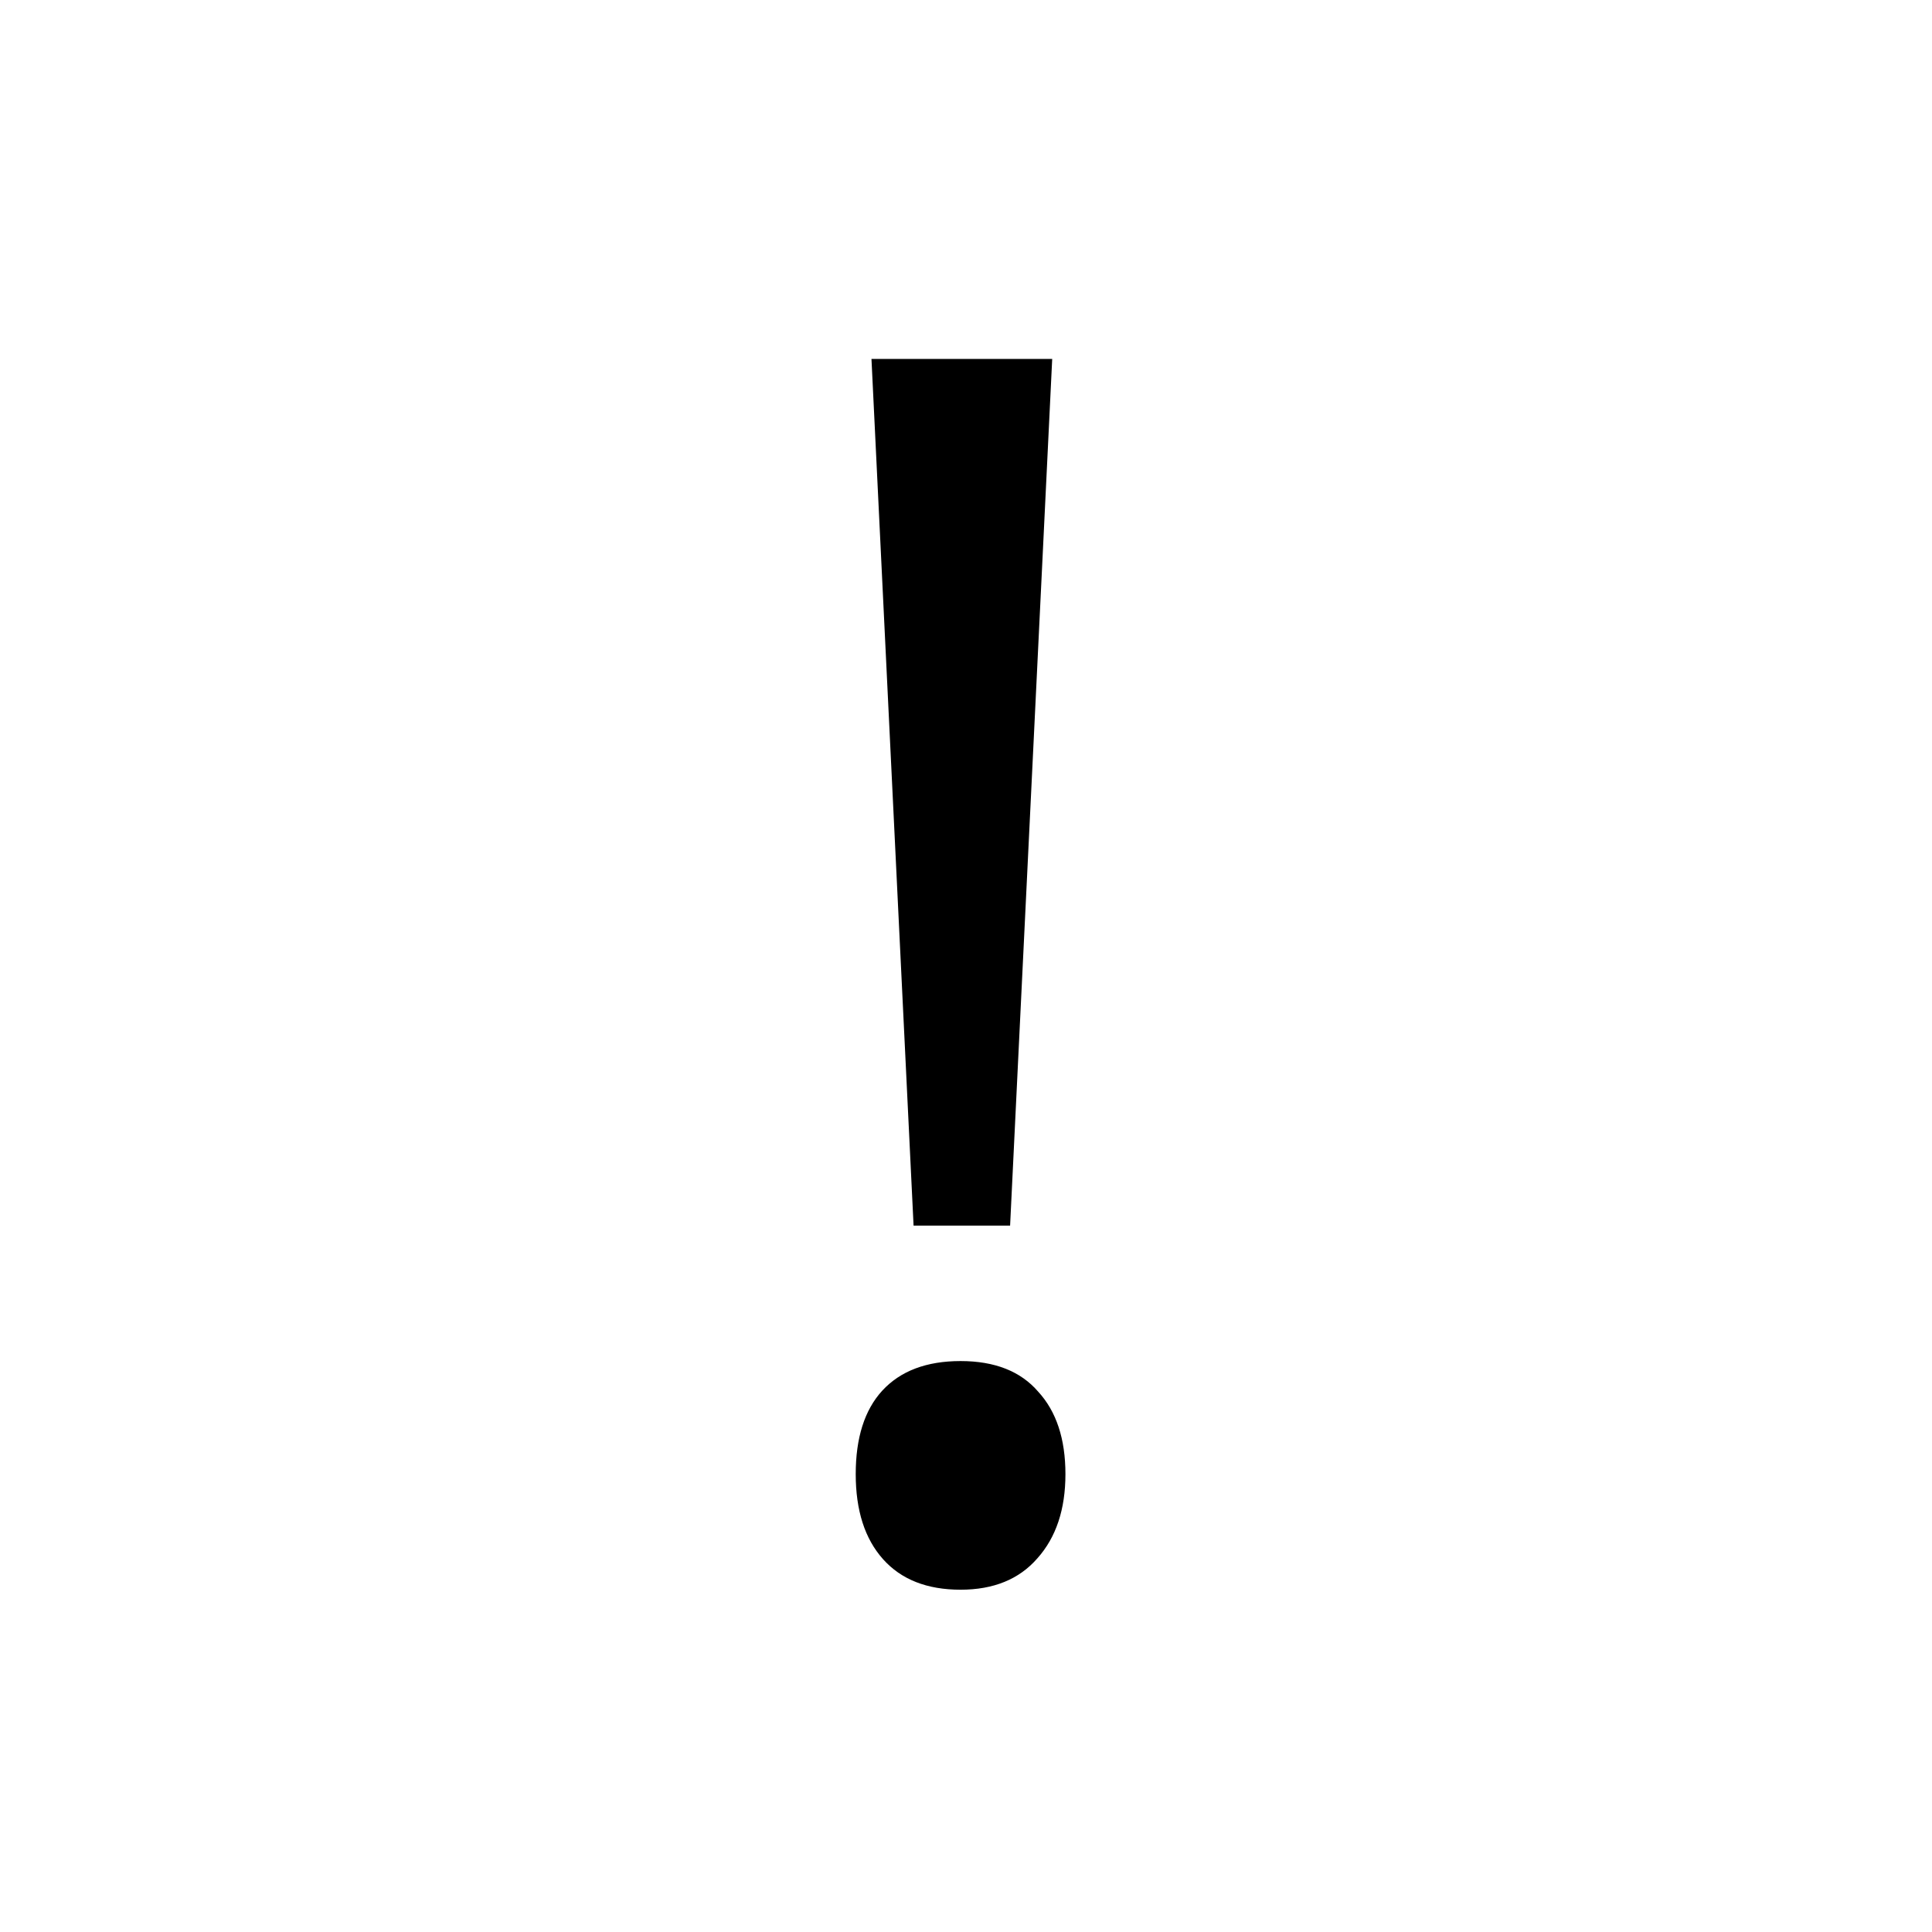 <?xml version="1.0" encoding="UTF-8" standalone="no"?>
<!-- Created with Inkscape (http://www.inkscape.org/) -->

<svg
   xmlns:dc="http://purl.org/dc/elements/1.1/"
   xmlns:cc="http://creativecommons.org/ns#"
   xmlns:rdf="http://www.w3.org/1999/02/22-rdf-syntax-ns#"
   xmlns:svg="http://www.w3.org/2000/svg"
   xmlns="http://www.w3.org/2000/svg"
   xmlns:sodipodi="http://sodipodi.sourceforge.net/DTD/sodipodi-0.dtd"
   xmlns:inkscape="http://www.inkscape.org/namespaces/inkscape"
   width="64"
   height="64"
   viewBox="0 0 16.933 16.933"
   version="1.1"
   id="svg8"
   inkscape:version="0.92.0 r"
   sodipodi:docname="panic.svg">
  <defs
     id="defs2" />
  <sodipodi:namedview
     id="base"
     pagecolor="#ffffff"
     bordercolor="#666666"
     borderopacity="1.0"
     inkscape:pageopacity="0.0"
     inkscape:pageshadow="2"
     inkscape:zoom="11.2"
     inkscape:cx="5.6060667"
     inkscape:cy="60.491895"
     inkscape:document-units="mm"
     inkscape:current-layer="layer1"
     showgrid="false"
     units="px"
     inkscape:window-width="2560"
     inkscape:window-height="1367"
     inkscape:window-x="0"
     inkscape:window-y="32"
     inkscape:window-maximized="1" />
  <g
     inkscape:label="Layer 1"
     inkscape:groupmode="layer"
     id="layer1"
     transform="translate(0,-280.067)">
    <g
       aria-label="!"
       style="font-style:normal;font-weight:normal;font-size:10.583px;line-height:6.615px;font-family:sans-serif;letter-spacing:0px;word-spacing:0px;fill:#000000;fill-opacity:1;stroke:none;stroke-width:0.265px;stroke-linecap:butt;stroke-linejoin:miter;stroke-opacity:1"
       id="text4487"
       transform="translate(-0.152,0.97)">
      <path
         d="m 9.005,289.839 h -0.846 l -0.369,-7.596 h 1.584 z m -1.353,2.178 q 0,-0.477 0.232,-0.731 0.239,-0.26 0.687,-0.26 0.449,0 0.68,0.268 0.239,0.26 0.239,0.723 0,0.463 -0.246,0.738 -0.239,0.275 -0.673,0.275 -0.441,0 -0.68,-0.268 -0.239,-0.268 -0.239,-0.745 z"
         style="font-size:14.817px;stroke-width:0.265px"
         id="path4489"
         inkscape:connector-curvature="0" />
    </g>
  </g>
</svg>
